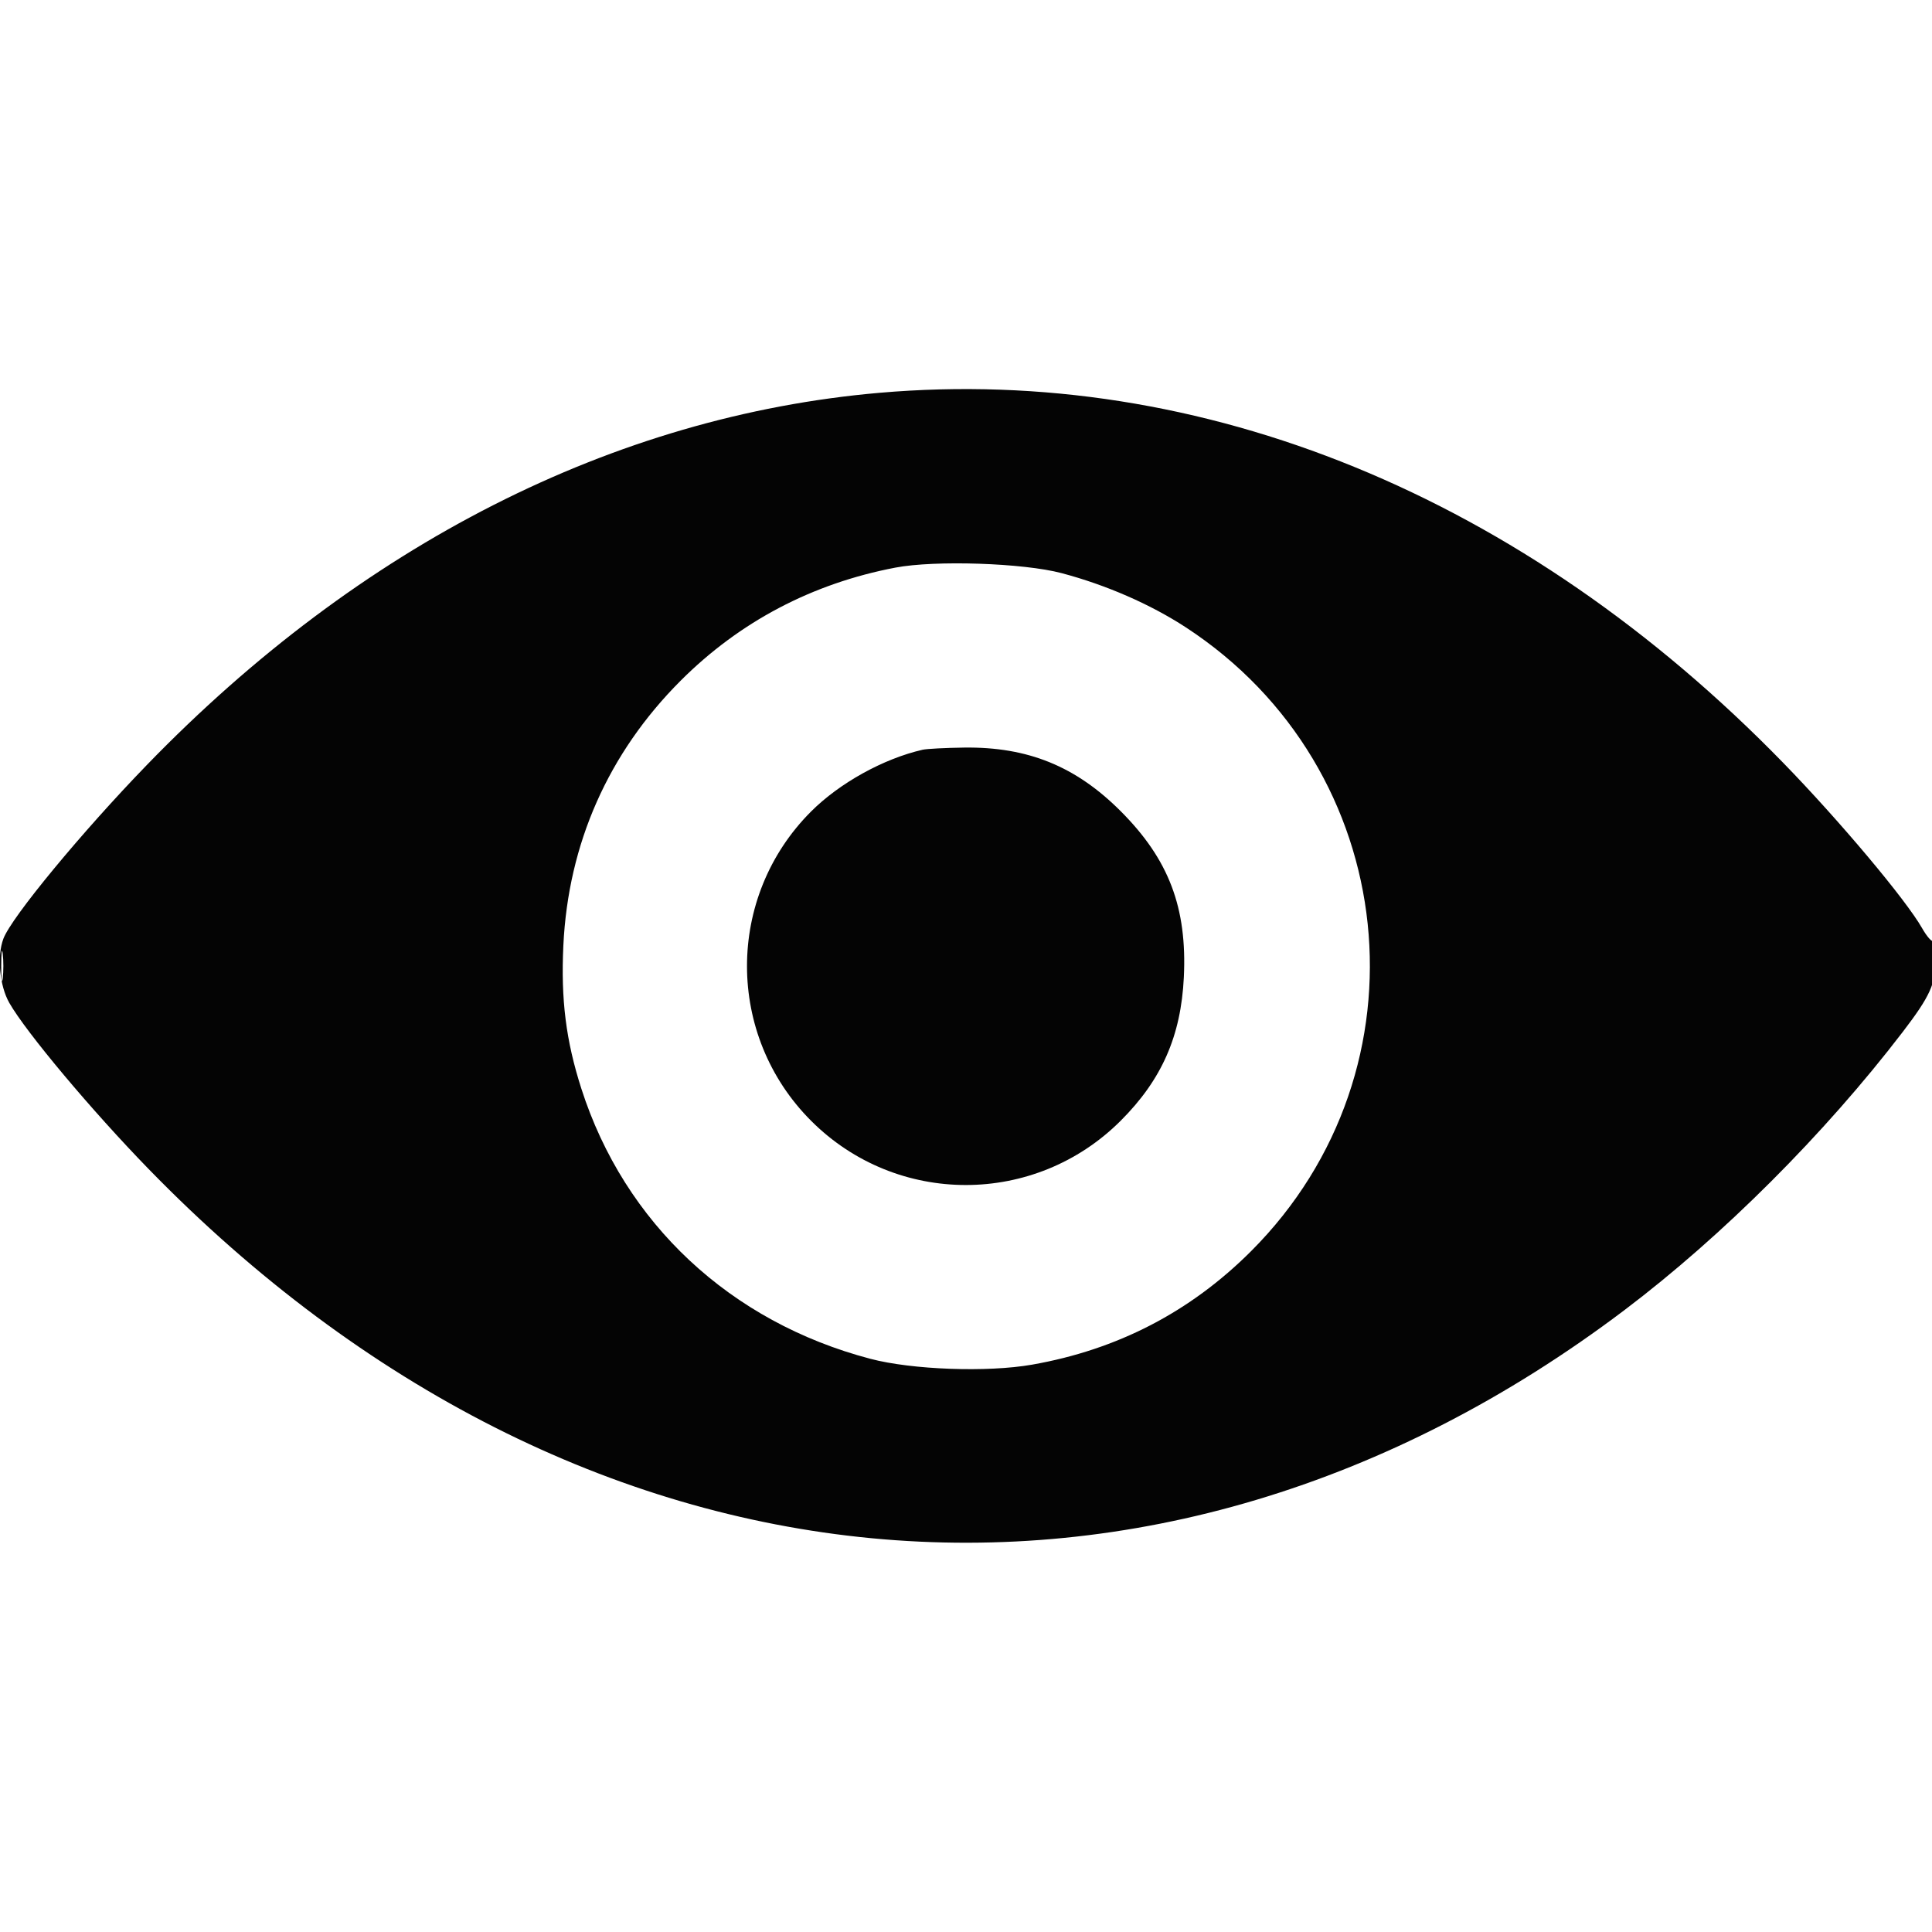 <svg xmlns="http://www.w3.org/2000/svg" width="25" height="25" viewBox="0 0 512 512" version="1.1"><path d="" stroke="none" fill="#080404" fill-rule="evenodd"/><path d="M 233 104.104 C 162.682 110.238, 95.466 144.379, 39 202.639 C 21.717 220.471, 3.080 243.029, 0.906 248.748 C -0.848 253.362, -0.126 261.238, 2.468 265.775 C 6.950 273.614, 24.322 294.327, 39.429 309.844 C 153.223 426.727, 305.974 441.313, 430.500 347.187 C 456.501 327.534, 483.523 300.526, 504.224 273.500 C 511.444 264.074, 513 260.671, 513 254.303 C 513 251.203, 512.699 248.968, 512.331 249.335 C 511.963 249.703, 510.633 248.192, 509.375 245.977 C 505.086 238.427, 487.517 217.508, 472.571 202.156 C 403.730 131.447, 318.663 96.630, 233 104.104 M 237.306 150.421 C 215.264 154.617, 196.017 164.748, 180.383 180.383 C 161.212 199.553, 150.570 223.586, 149.294 250.589 C 148.617 264.927, 149.982 275.781, 154.063 288.500 C 165.504 324.153, 193.498 350.318, 230.670 360.102 C 241.703 363.006, 261.660 363.727, 273.500 361.650 C 296.119 357.683, 315.464 347.657, 331.561 331.561 C 379.821 283.300, 371.445 203.533, 314.199 166.218 C 304.841 160.119, 293.126 155.010, 281.330 151.885 C 271.181 149.196, 247.820 148.419, 237.306 150.421 M 244.500 198.690 C 234.115 201.068, 222.500 207.500, 214.940 215.060 C 192.295 237.705, 192.306 274.380, 214.963 297.037 C 237.653 319.728, 274.293 319.707, 297.009 296.991 C 307.889 286.111, 312.977 274.547, 313.729 258.988 C 314.620 240.552, 309.755 227.747, 297.007 214.983 C 285.108 203.068, 272.401 197.900, 255.540 198.116 C 250.568 198.180, 245.600 198.438, 244.500 198.690 M 0.320 256 C 0.320 259.575, 0.502 261.038, 0.723 259.250 C 0.945 257.462, 0.945 254.537, 0.723 252.750 C 0.502 250.963, 0.320 252.425, 0.320 256" stroke="none" fill="#040404" fill-rule="evenodd"/></svg>